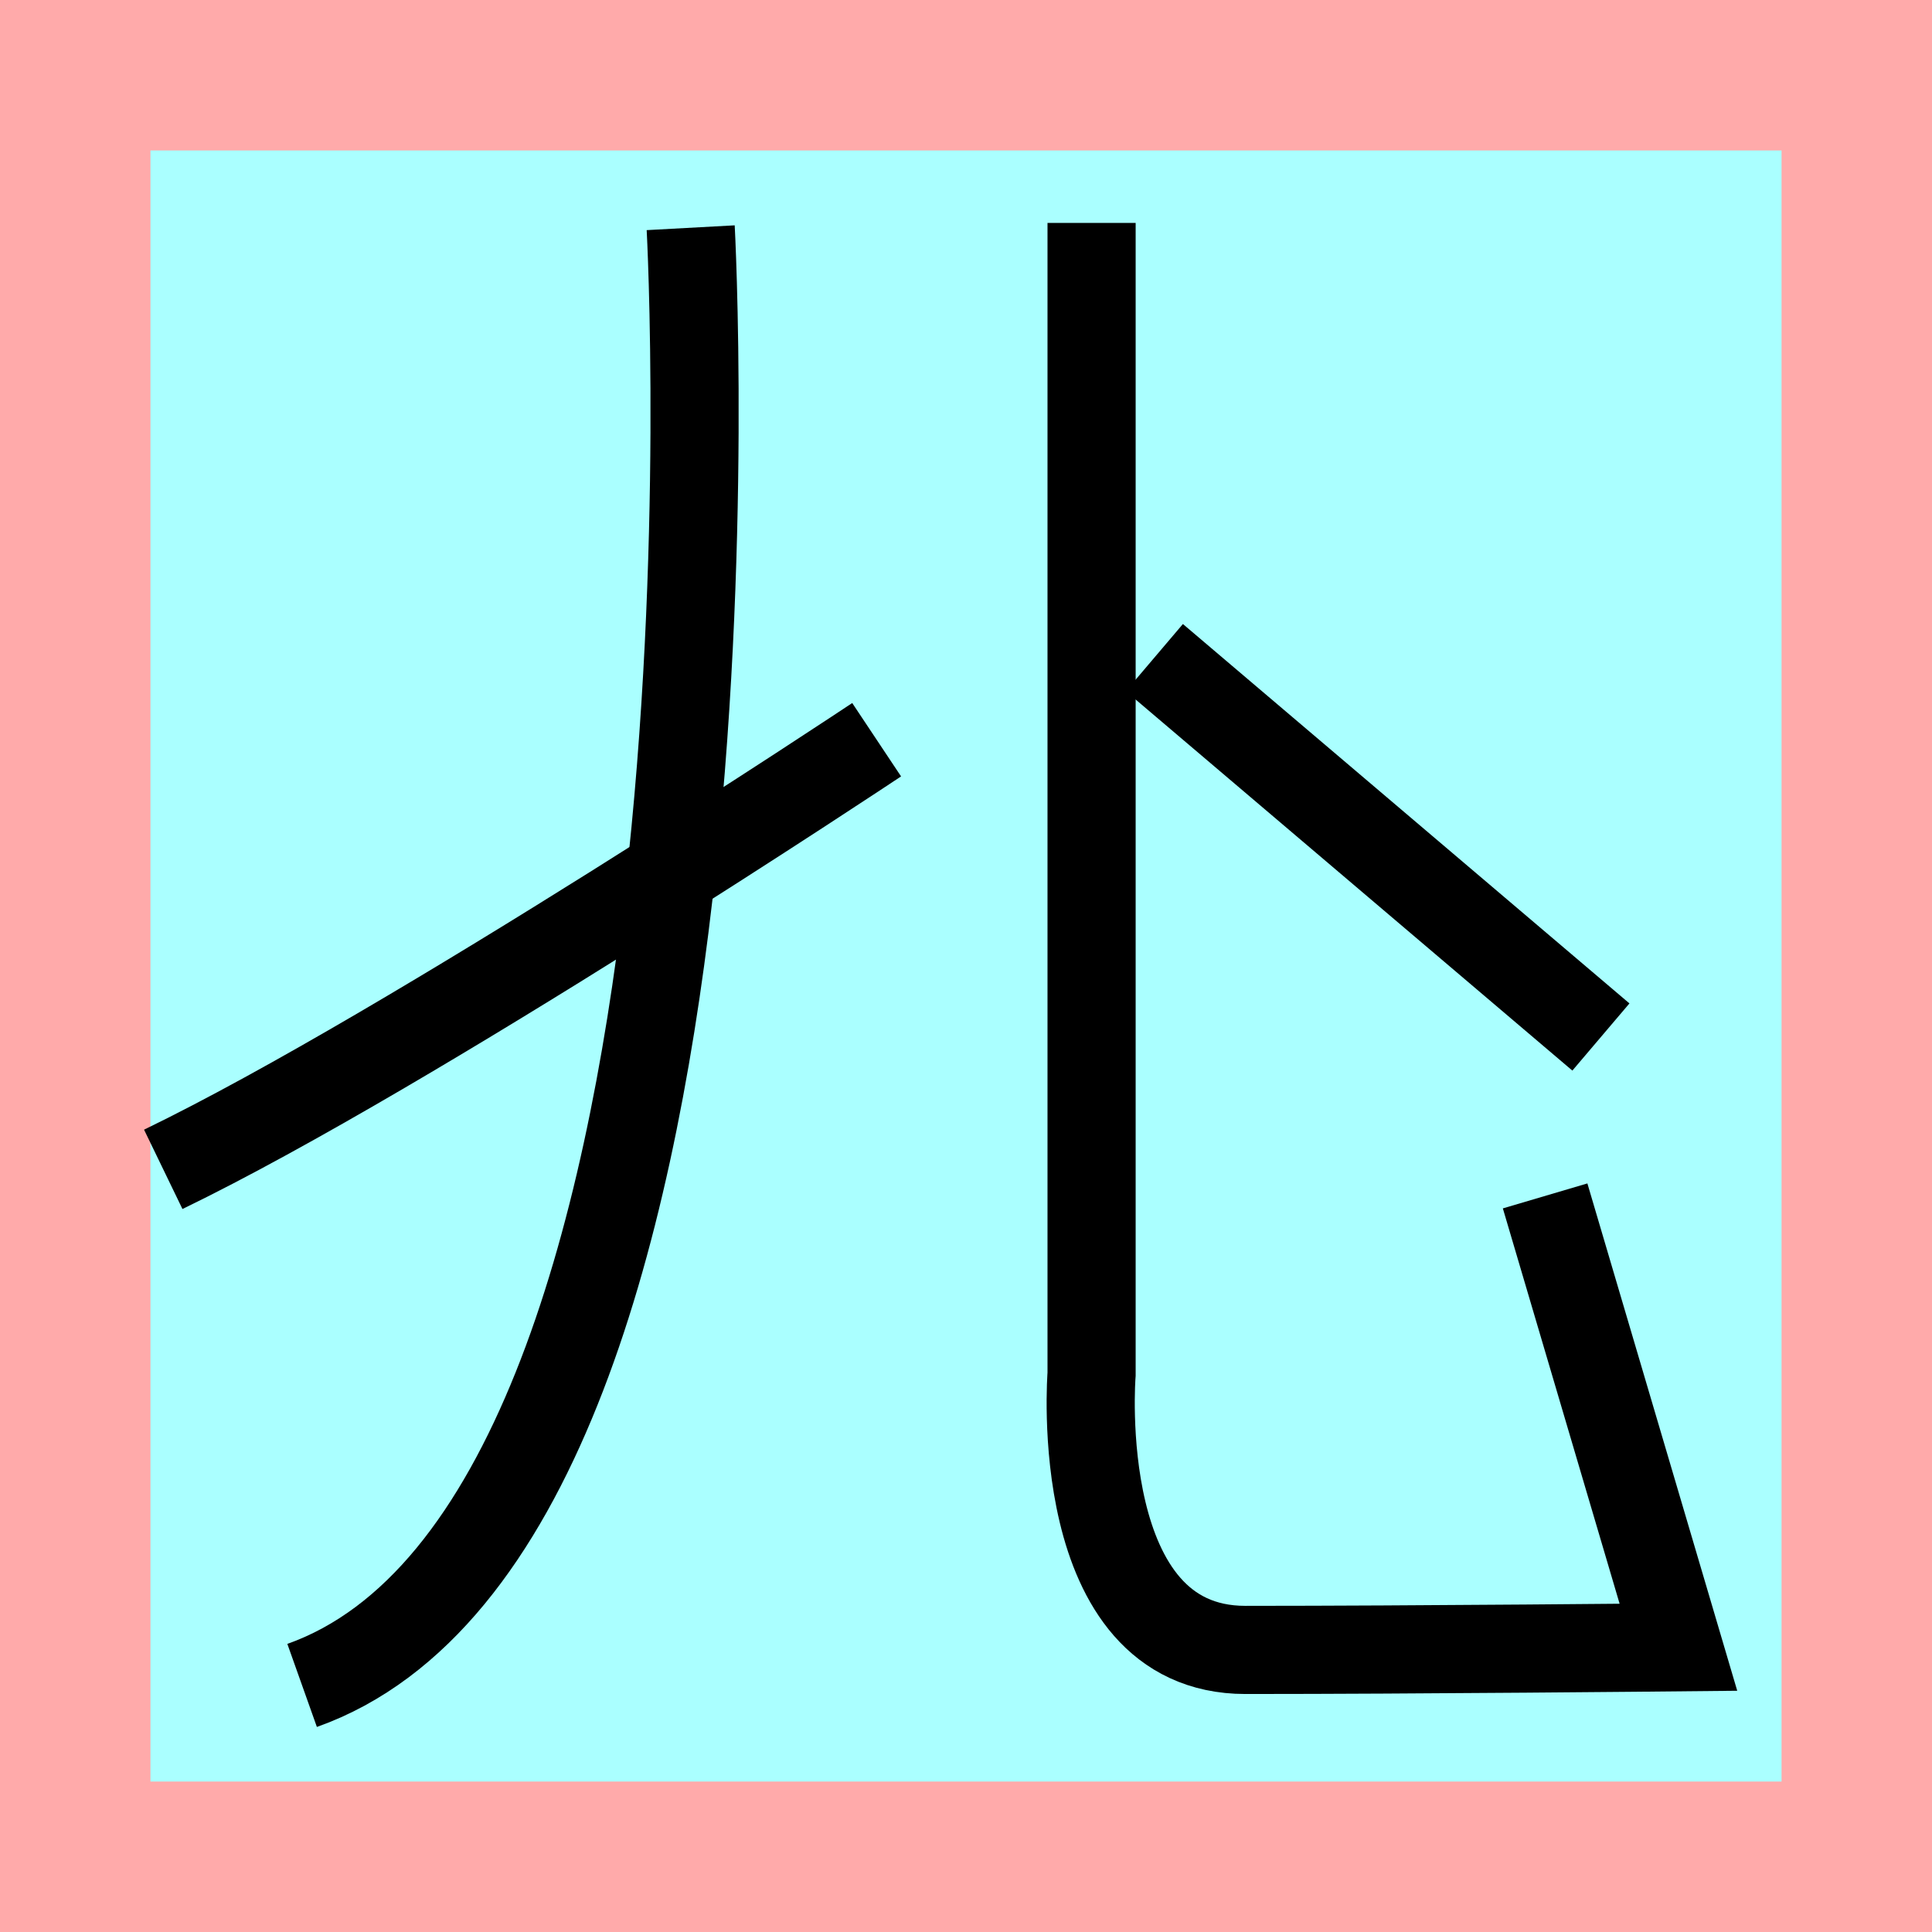 <?xml version="1.0" encoding="UTF-8"?>
<svg width="32mm" height="32mm" version="1.1" viewBox="-4 -4 8 8" xmlns="http://www.w3.org/2000/svg">
    <!-- From 別AB21 -->
    <path fill="#faa" d="m-4 -4 h8v8h-8" />
    <path fill="#aff" d="m-3.377 -3.377 h6.754 v6.754 h-6.754" />
    <g fill="none" stroke="#000" stroke-width=".365" transform="translate(0 -.3)">
        <path d="M-1.14-2.757s0.292 5.36-1.609 6.036" />
		<path d="M0.52-2.777v4.767s-0.091 1.142 0.637 1.142c0.701 0 1.793-0.011 1.793-0.011l-0.552-1.869" />
		<path d="M-0.37-0.637s-1.923 1.28-2.954 1.779" />
		<path d="M0.78-0.977l1.849 1.571" />
    </g>
</svg>